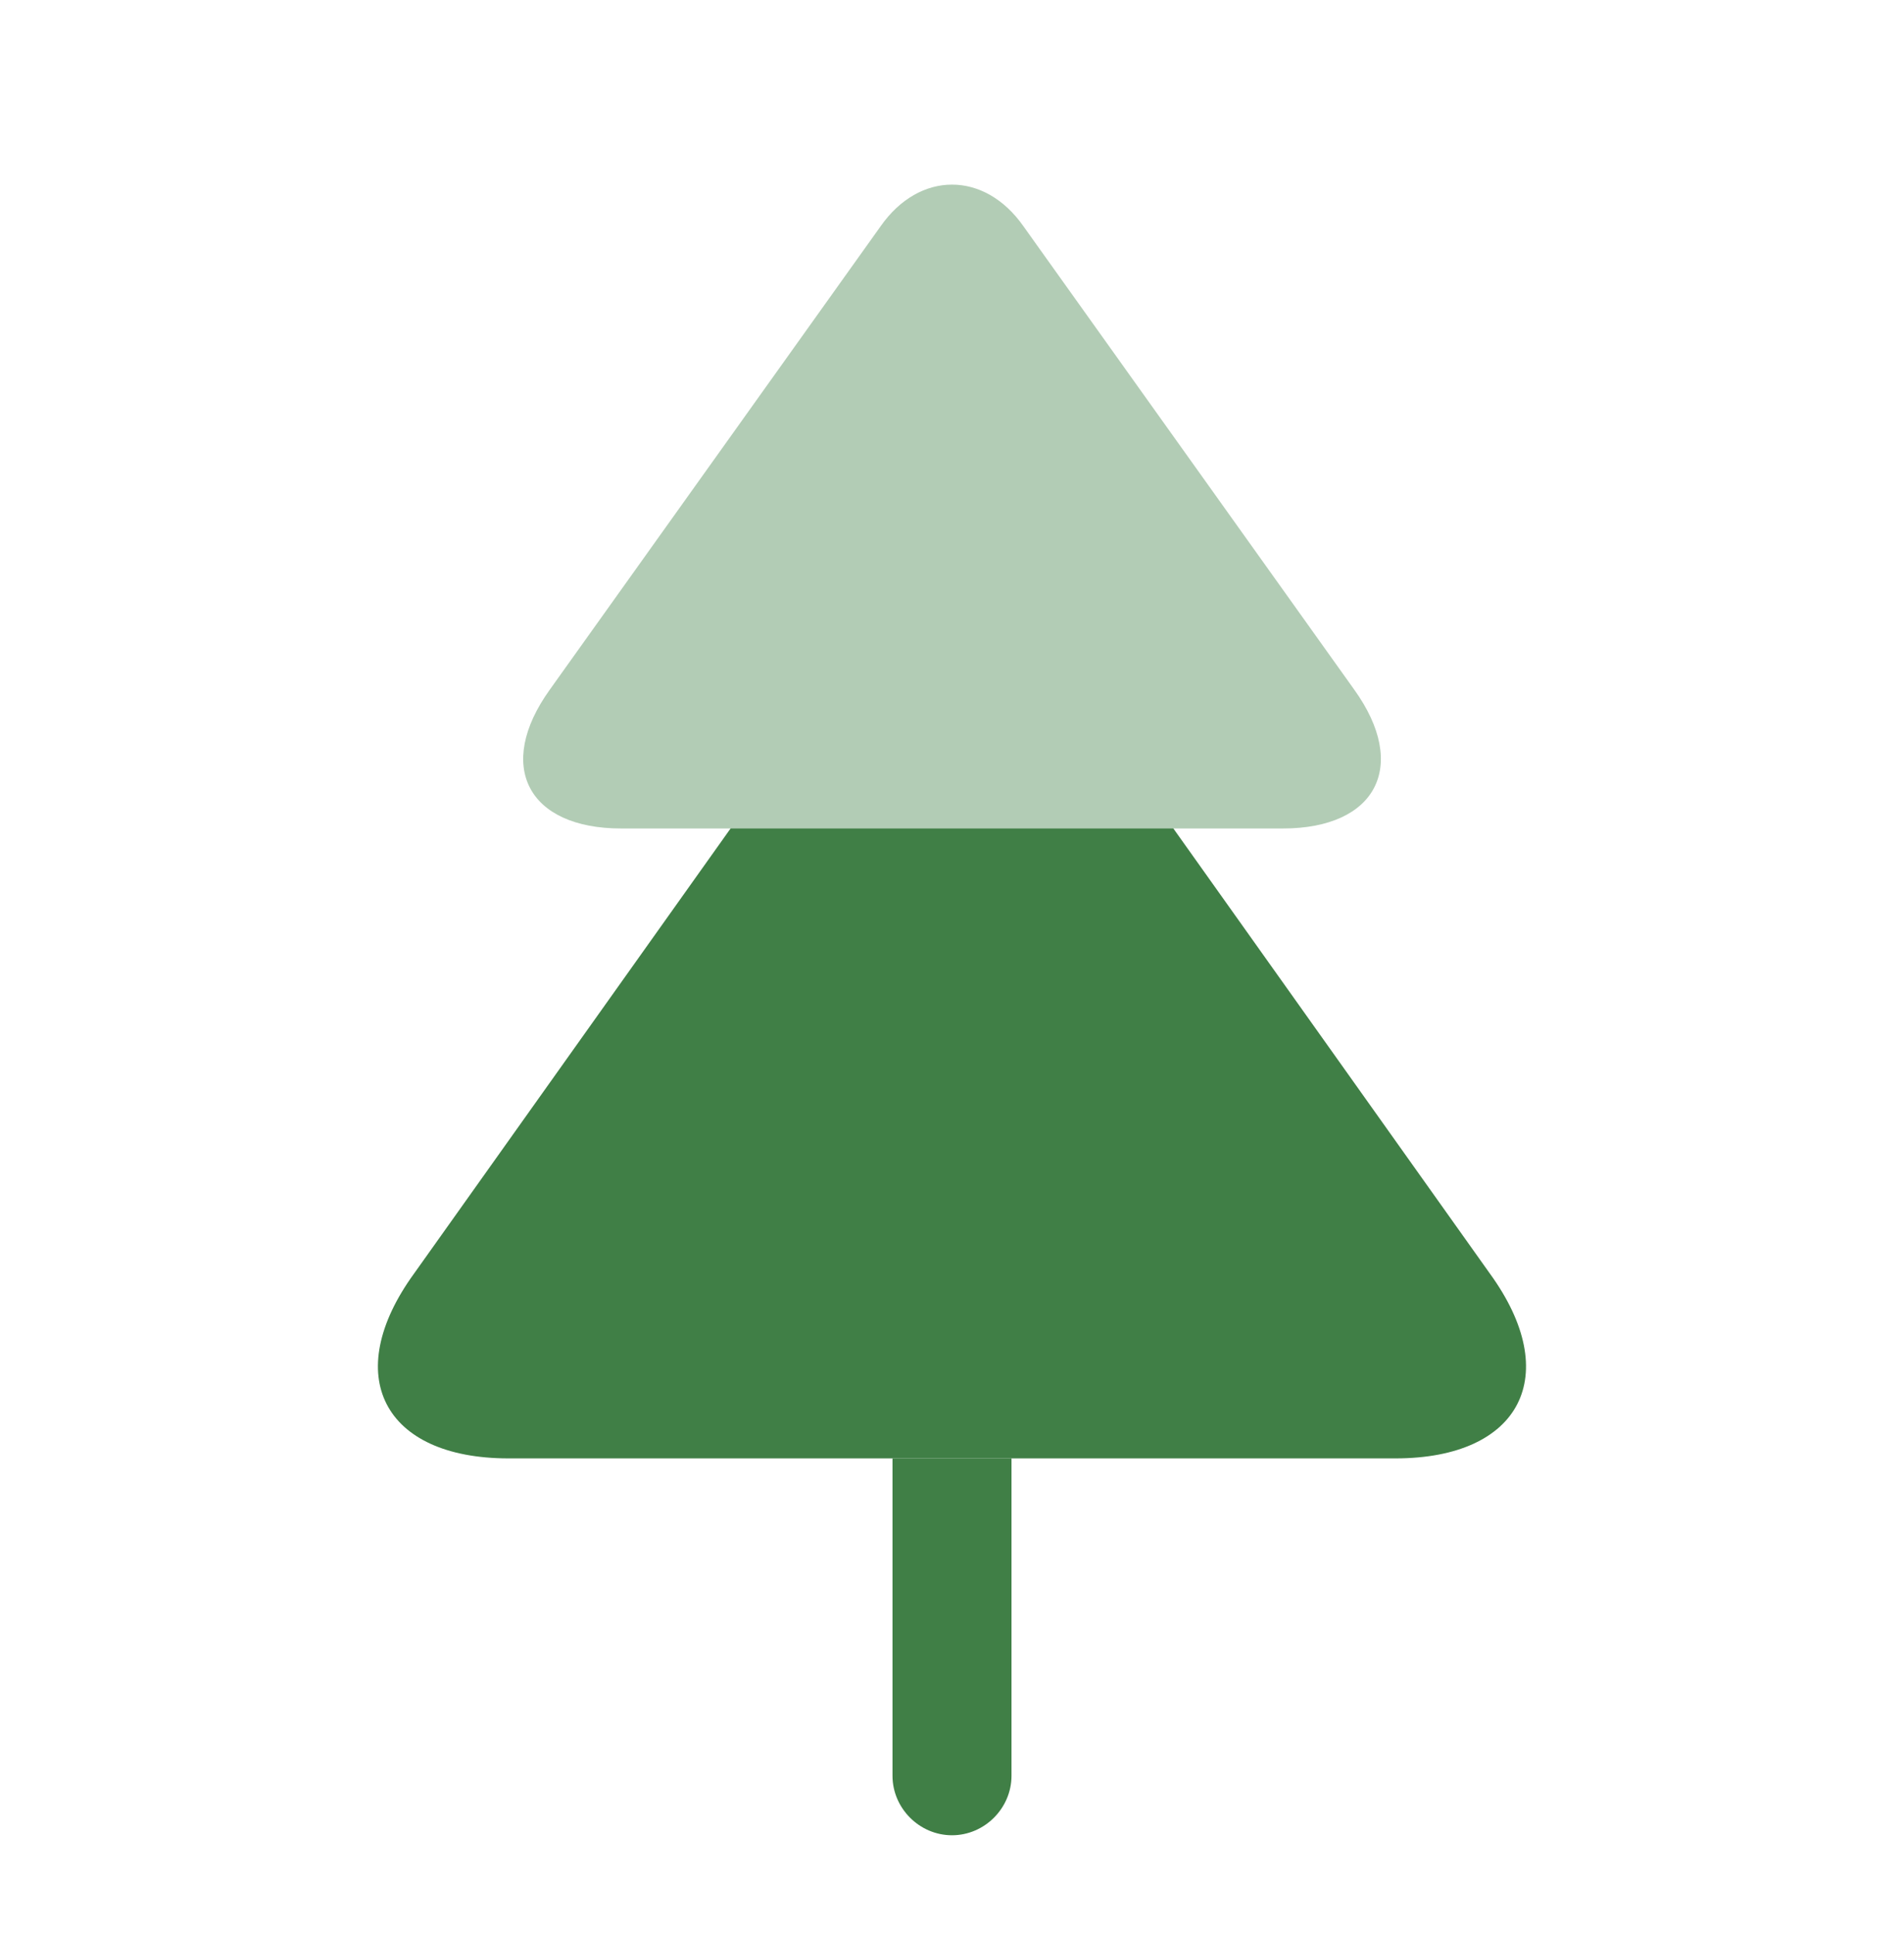 <svg width="64" height="65" viewBox="0 0 64 65" fill="none" xmlns="http://www.w3.org/2000/svg">
<path opacity="0.4" d="M43.121 27.844H20.881C17.734 27.844 16.641 25.738 18.481 23.178L29.601 7.604C30.907 5.738 33.094 5.738 34.401 7.604L45.521 23.178C47.361 25.738 46.268 27.844 43.121 27.844Z" fill="#407F46"/>
<path d="M46.906 49.014H17.092C12.879 49.014 11.439 46.215 13.919 42.801L24.559 27.841H39.439L50.079 42.801C52.559 46.215 51.119 49.014 46.906 49.014Z" fill="#407F46"/>
<path d="M34 49.013V59.68C34 60.773 33.093 61.68 32 61.68C30.907 61.68 30 60.773 30 59.68V49.013H34Z" fill="#407F46"/>
</svg>
